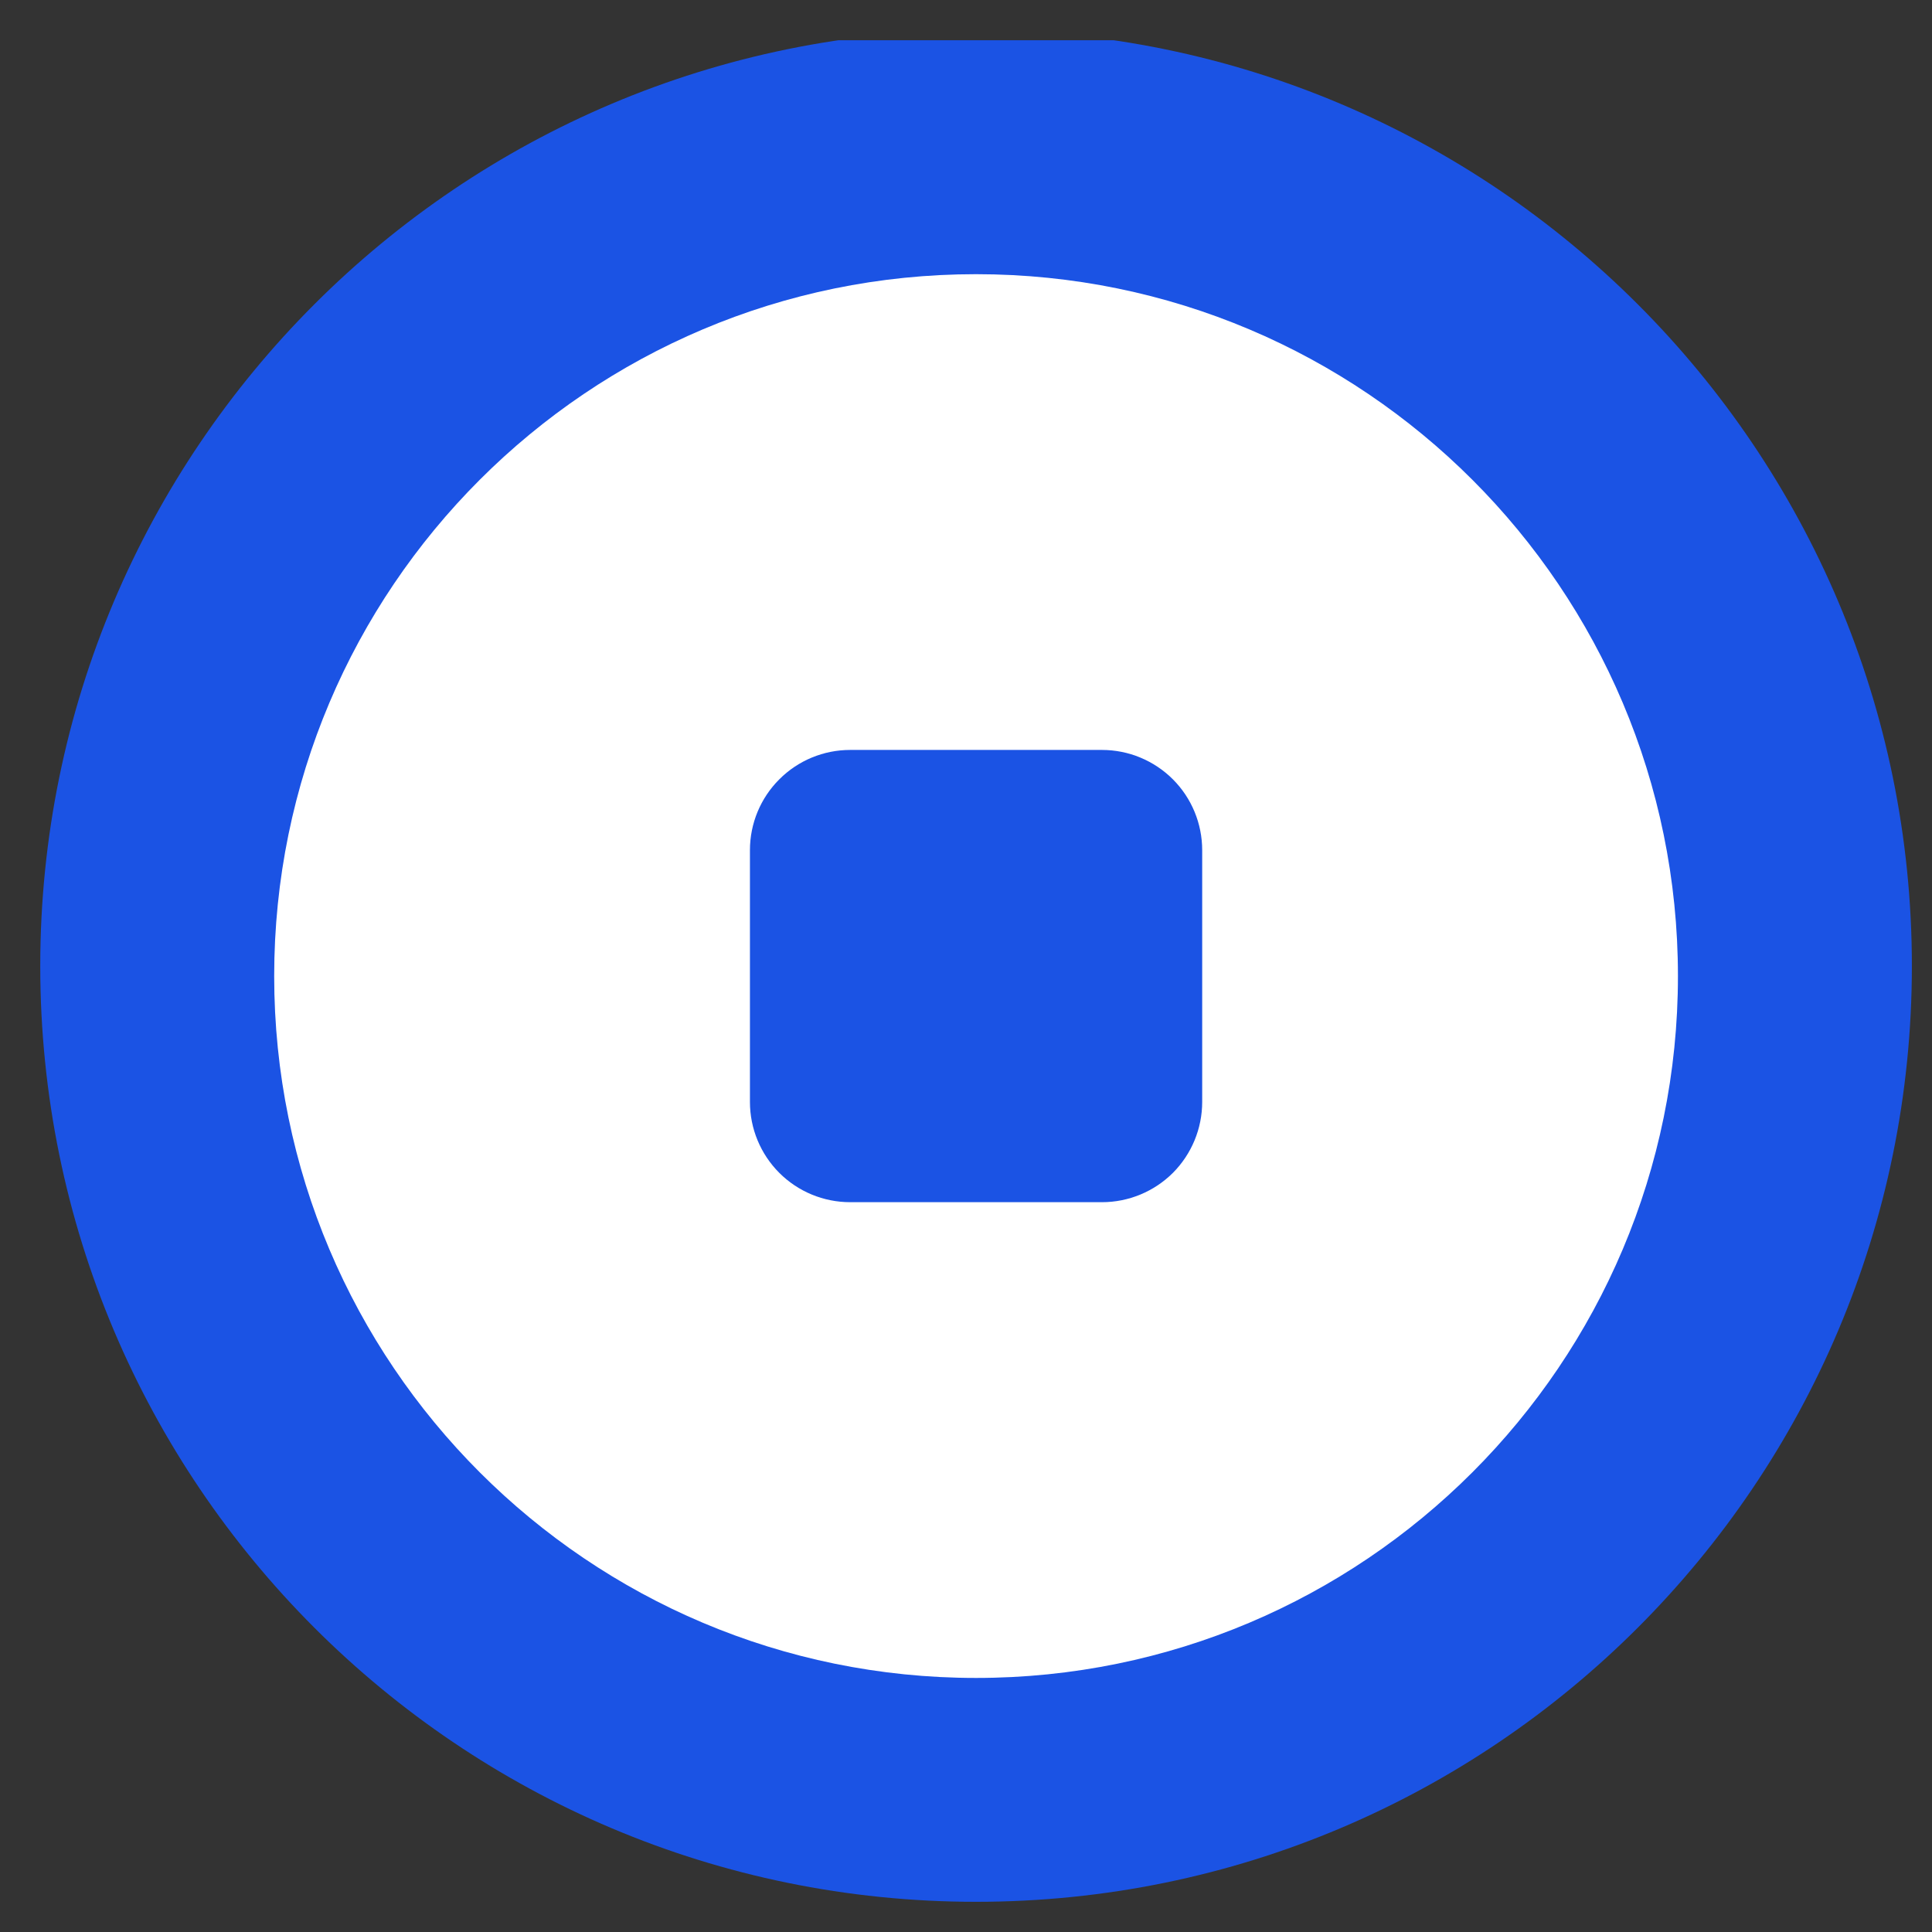 <svg width="40" height="40" viewBox="0 0 24 24" xmlns="http://www.w3.org/2000/svg"><rect x="0" y="0" width="24" height="24" fill="#333333" stroke="none"/><g clip-path="url(#clip0_6406_53282)"><path d="M12.125 23.625C18.545 23.625 23.75 18.42 23.75 12C23.75 5.58 18.545 0.375 12.125 0.375C5.705 0.375 0.5 5.58 0.5 12C0.5 18.42 5.705 23.625 12.125 23.625Z" fill="#1B53E4"></path><path fill-rule="evenodd" clip-rule="evenodd" d="M3.406 12.125C3.406 16.94 7.31 20.844 12.125 20.844C16.94 20.844 20.844 16.94 20.844 12.125C20.844 7.31 16.94 3.406 12.125 3.406C7.31 3.406 3.406 7.31 3.406 12.125ZM10.561 9.316C10.231 9.316 9.914 9.447 9.681 9.681C9.447 9.914 9.316 10.231 9.316 10.561V13.689C9.316 14.019 9.447 14.336 9.681 14.57C9.914 14.803 10.231 14.934 10.561 14.934H13.689C14.019 14.934 14.336 14.803 14.57 14.57C14.803 14.336 14.934 14.019 14.934 13.689V10.561C14.934 10.231 14.803 9.914 14.57 9.681C14.336 9.447 14.019 9.316 13.689 9.316H10.561Z" fill="white"></path></g><defs><clipPath id="clip0_6406_53282"><rect width="23.25" height="23.25" fill="white" transform="translate(0.5 0.5)"></rect></clipPath></defs></svg>
